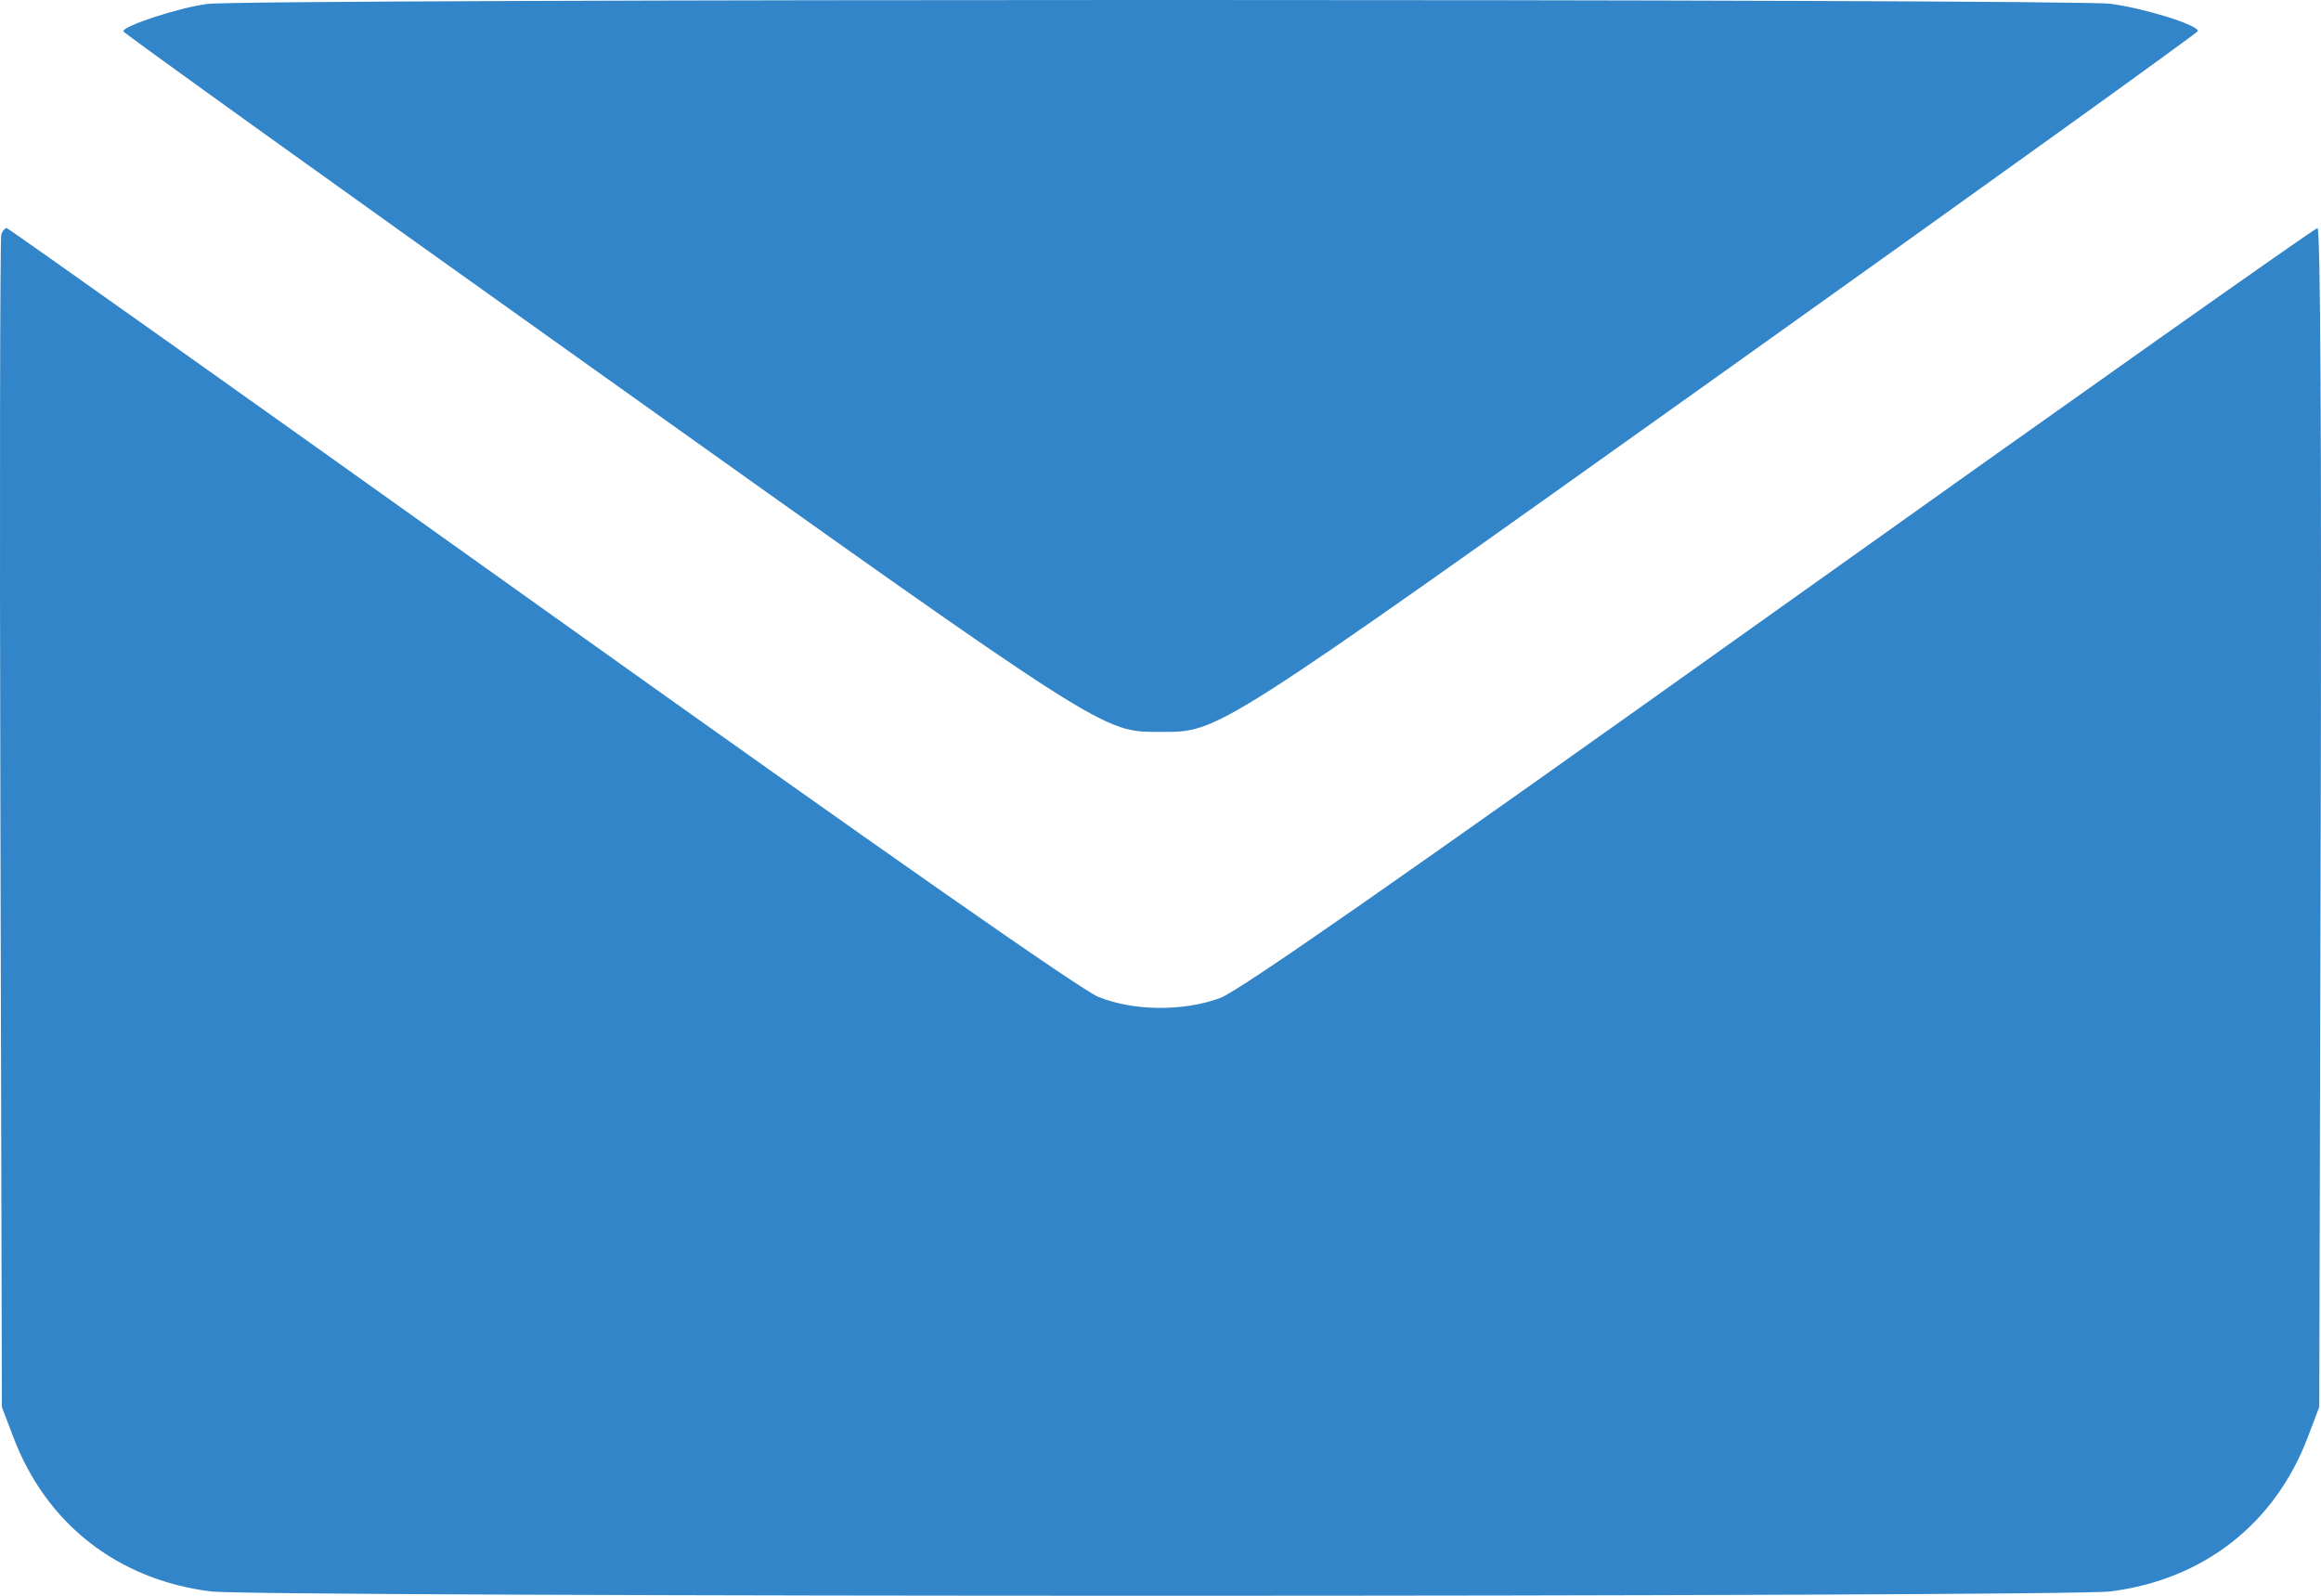 <svg width="16" height="11" viewBox="0 0 16 11" fill="none" xmlns="http://www.w3.org/2000/svg">
<path fill-rule="evenodd" clip-rule="evenodd" d="M1.432 0.027C1.241 0.05 0.847 0.179 0.85 0.216C0.851 0.227 2.326 1.286 4.128 2.569C7.655 5.082 7.598 5.045 8 5.045C8.407 5.045 8.344 5.085 11.875 2.569C13.675 1.286 15.15 0.226 15.151 0.214C15.154 0.172 14.779 0.056 14.548 0.026C14.273 -0.009 1.711 -0.009 1.432 0.027ZM0.009 1.614C0 1.637 -0.003 3.466 0.003 5.678L0.013 9.699L0.091 9.904C0.317 10.503 0.81 10.889 1.452 10.97C1.761 11.01 14.24 11.01 14.548 10.97C15.191 10.889 15.684 10.503 15.91 9.904L15.988 9.699L15.998 5.635C16.004 3.002 15.996 1.572 15.976 1.572C15.958 1.572 14.29 2.751 12.268 4.192C9.611 6.086 8.542 6.831 8.41 6.88C8.156 6.973 7.815 6.97 7.572 6.872C7.453 6.824 6.11 5.885 3.727 4.185C1.713 2.748 0.056 1.572 0.046 1.572C0.035 1.572 0.018 1.591 0.009 1.614Z" fill="#3185C8"/>
</svg>
